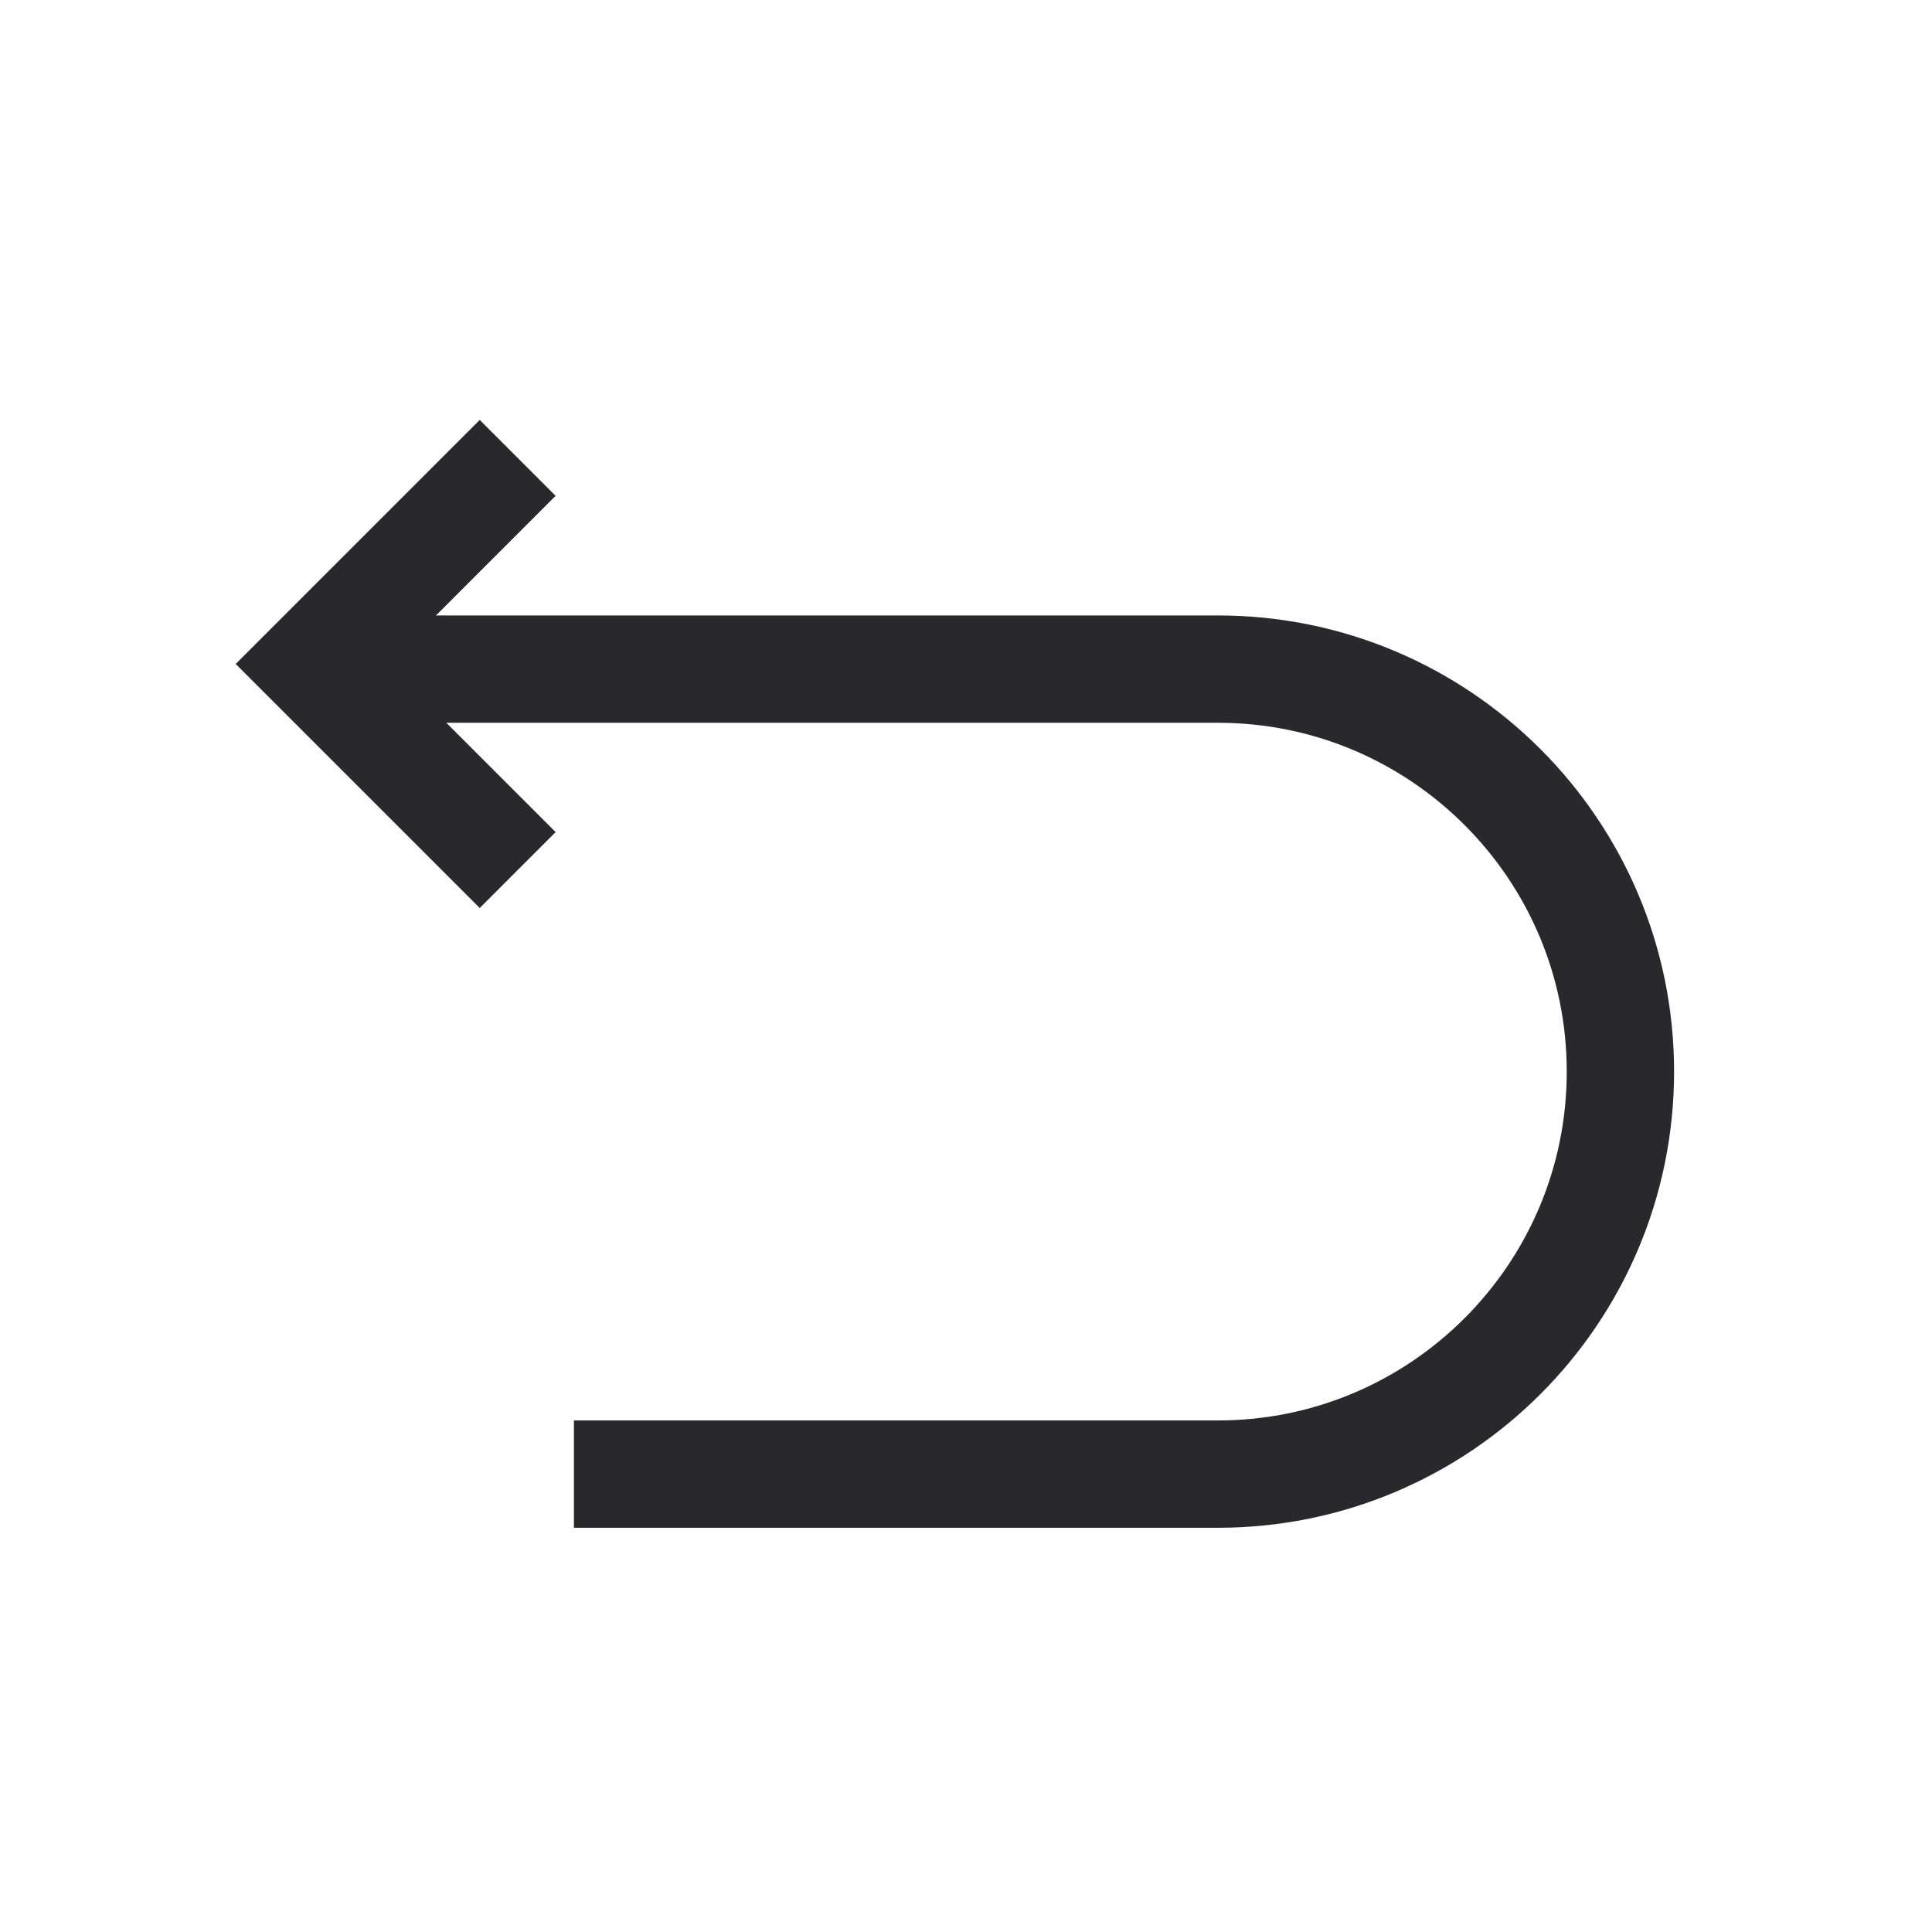 <svg width="18" height="18" viewBox="0 0 18 18" fill="none" xmlns="http://www.w3.org/2000/svg">
  <path
    d="M5.347 13.734H11.347C13.417 13.734 15.097 12.054 15.097 9.984C15.097 7.914 13.417 6.234 11.347 6.234H3.097"
    stroke="#29282C" strokeWidth="1.2" strokeMiterlimit="10" strokeLinecap="round"
    strokeLinejoin="round" />
  <path d="M4.823 8.106L2.903 6.186L4.823 4.266" stroke="#29282C" strokeWidth="1.2"
    strokeLinecap="round" strokeLinejoin="round" />
</svg>
  